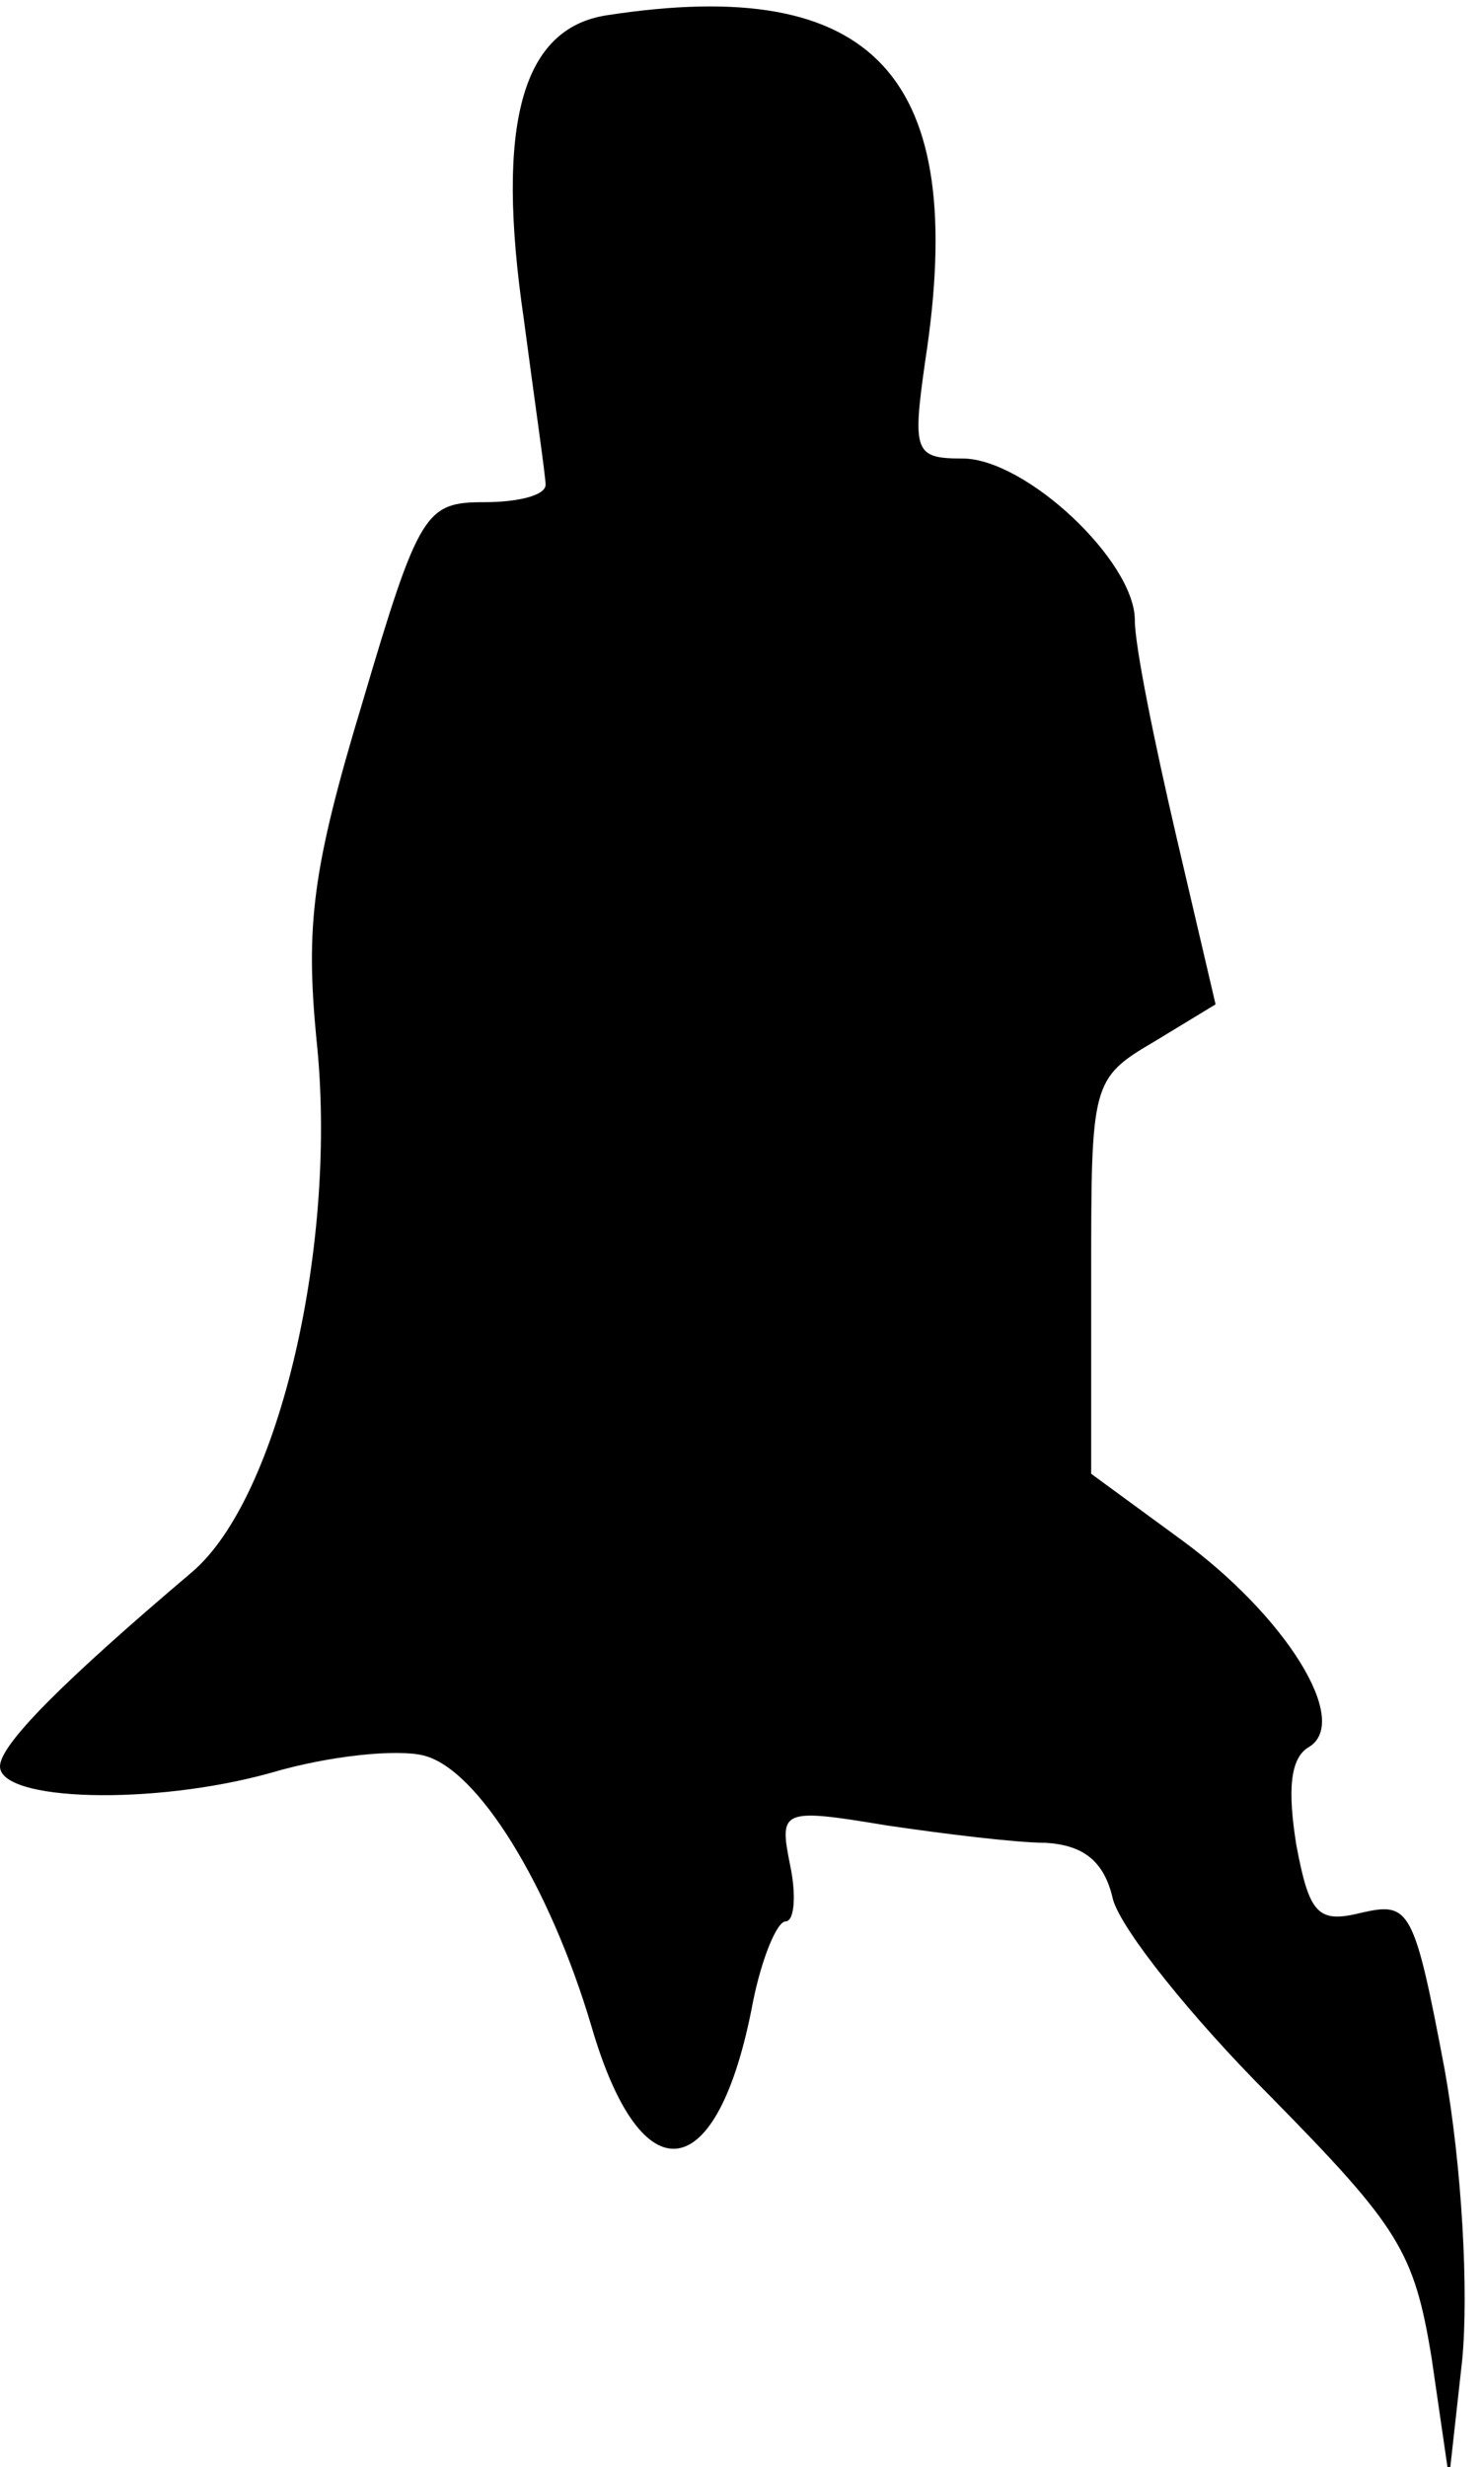 <?xml version="1.0" standalone="no"?>
<!DOCTYPE svg PUBLIC "-//W3C//DTD SVG 20010904//EN"
 "http://www.w3.org/TR/2001/REC-SVG-20010904/DTD/svg10.dtd">
<svg version="1.0" xmlns="http://www.w3.org/2000/svg"
 width="68pt" height="113pt" viewBox="0 0 68 113"
 preserveAspectRatio="xMidYMid meet">
<g transform="translate(0,113) scale(0.1,-0.1)"
fill="#000000" stroke="none">
<path fill="#000000" stroke="none" d="M278 1123 c-39 -6 -51 -50 -38 -139 5
-38 10 -72 10 -76 0 -5 -13 -8 -28 -8 -27 0 -30 -4 -56 -92 -23 -76 -26 -102
-21 -154 10 -93 -17 -210 -57 -244 -59 -50 -88 -79 -88 -89 0 -16 70 -18 124
-3 27 8 58 11 70 8 25 -6 58 -60 77 -124 23 -79 58 -74 74 11 4 20 11 37 15
37 4 0 5 12 2 26 -5 25 -4 26 44 18 27 -4 60 -8 73 -8 17 -1 27 -8 31 -26 4
-14 36 -54 72 -90 59 -60 66 -71 74 -120 l8 -55 6 54 c3 31 0 88 -8 133 -14
74 -16 77 -38 72 -20 -5 -24 -1 -30 31 -4 25 -3 40 6 45 19 12 -11 60 -59 95
l-41 30 0 90 c0 89 0 91 29 108 l28 17 -18 77 c-10 43 -19 87 -19 99 0 27 -50
74 -79 74 -22 0 -23 3 -17 45 20 130 -23 177 -146 158z"/>
</g>
</svg>
